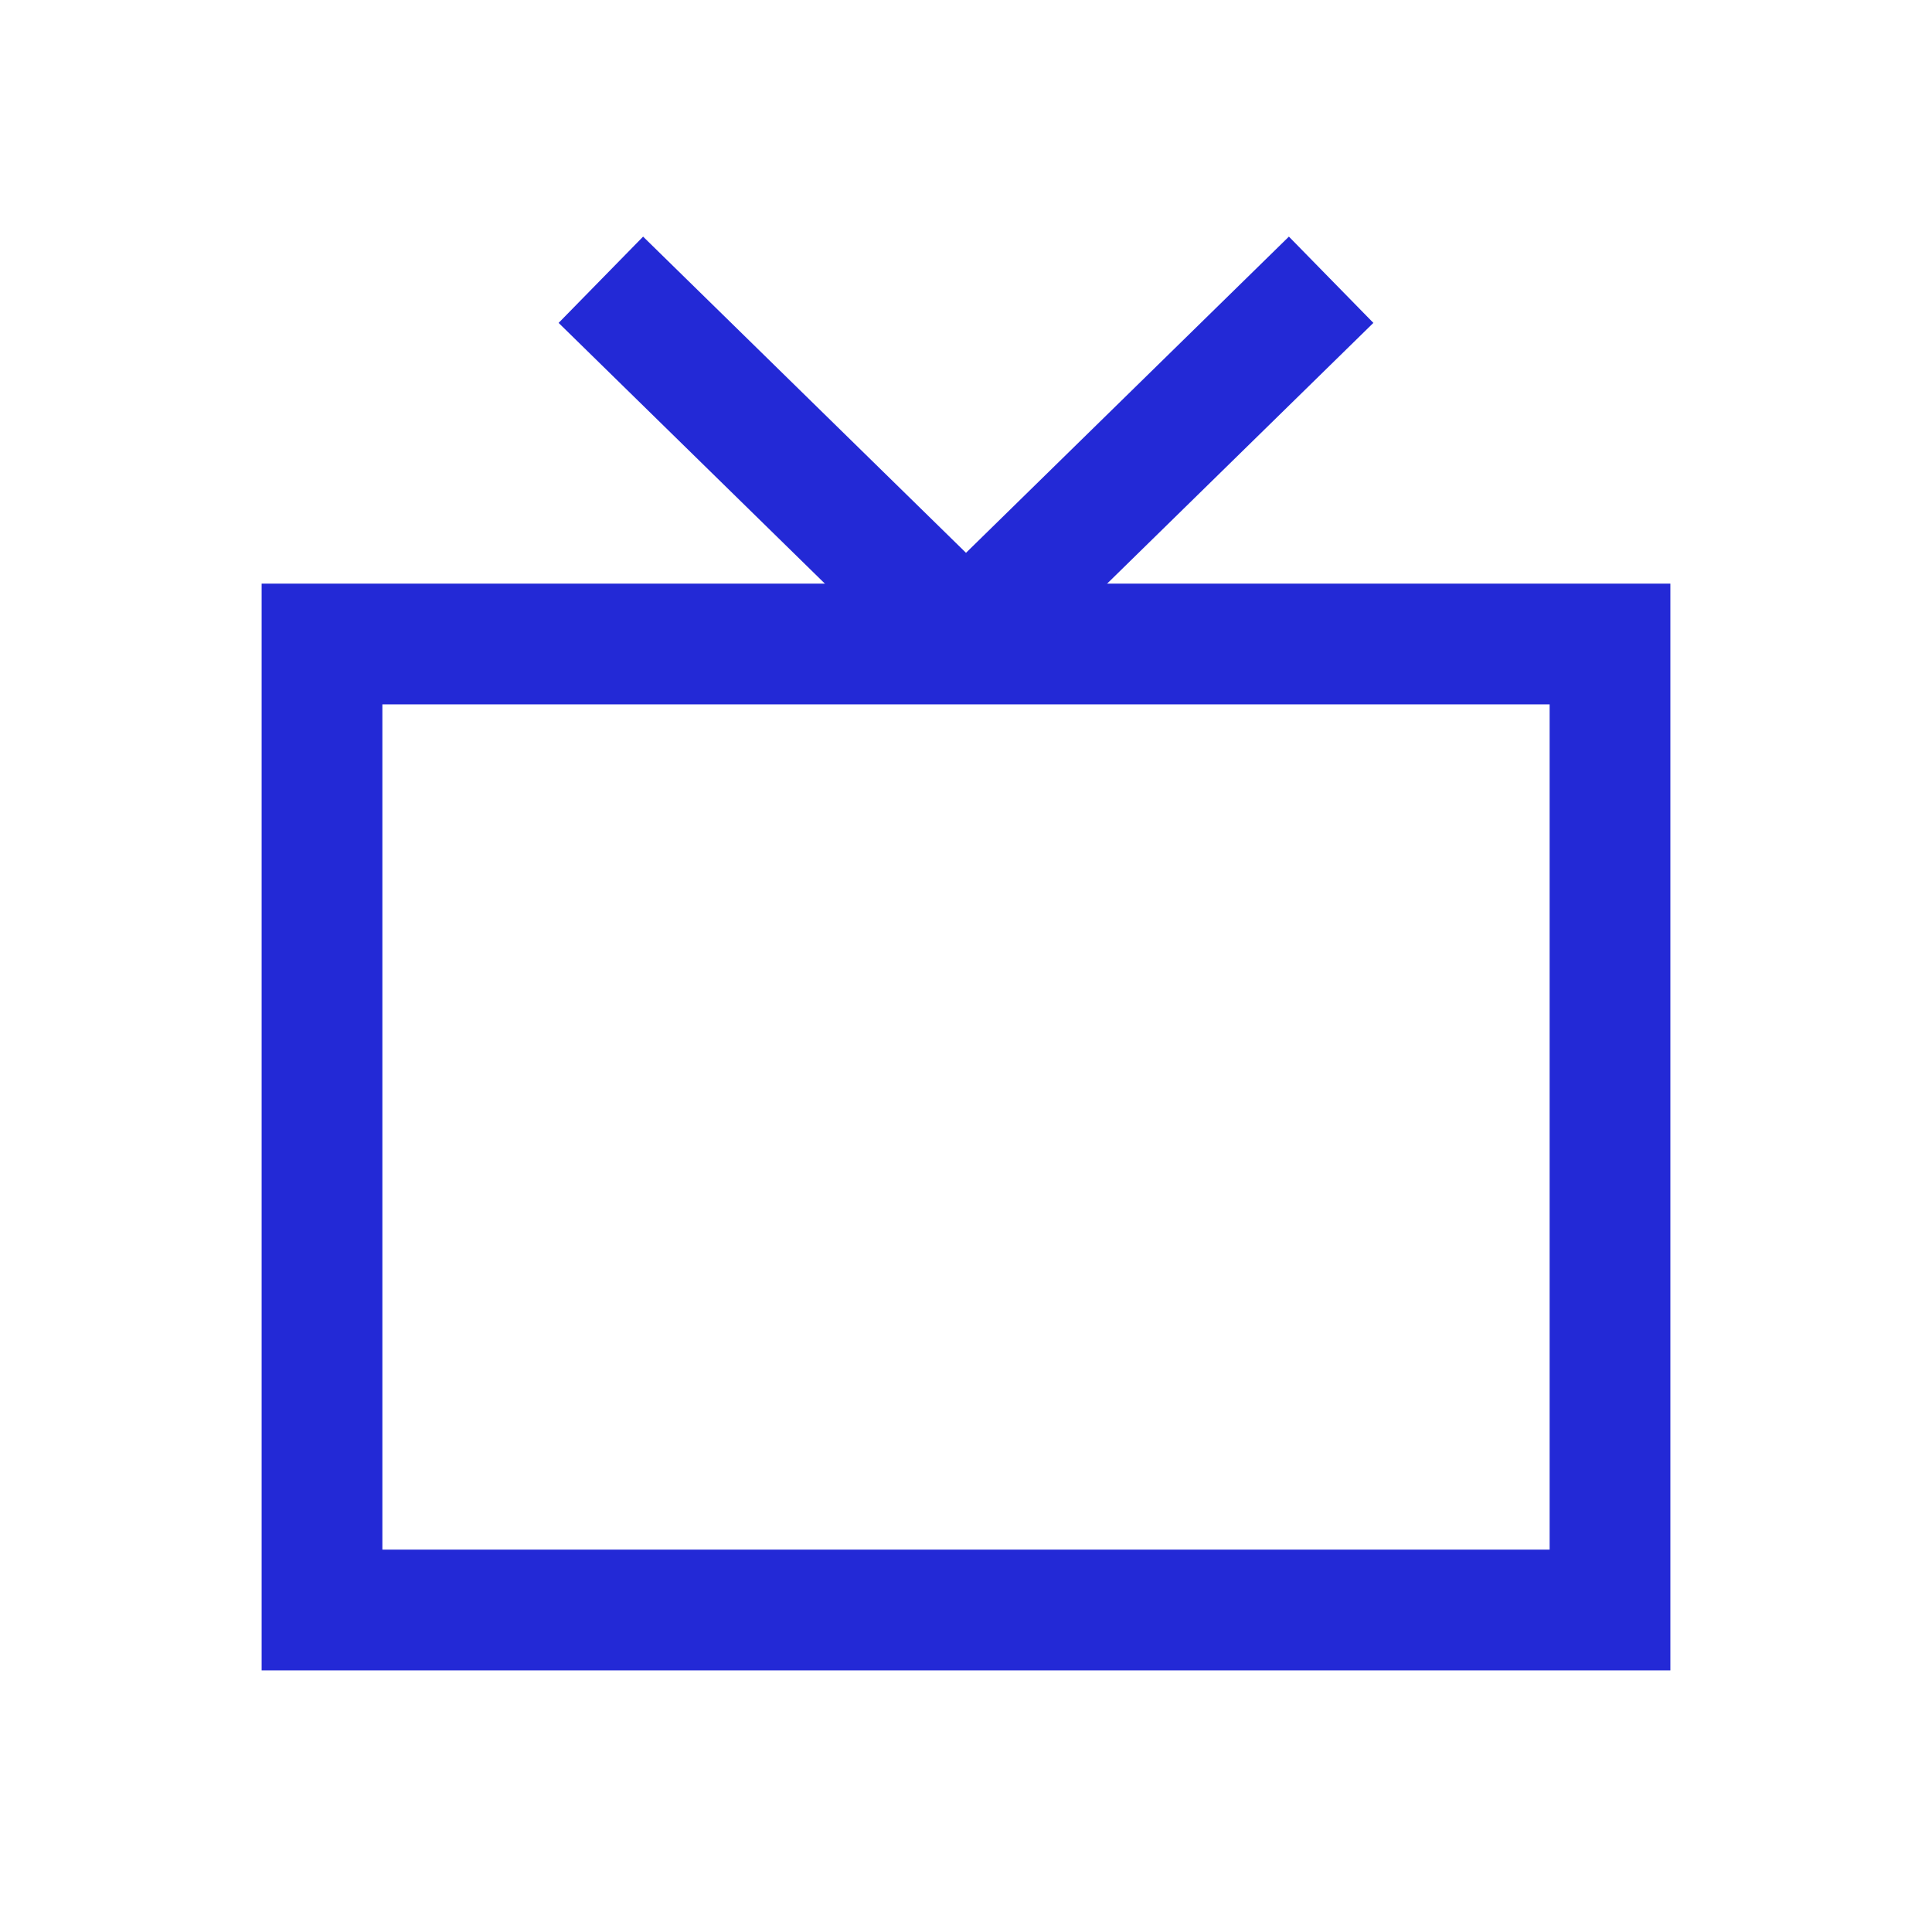 <svg role="img" xmlns="http://www.w3.org/2000/svg" width="48px" height="48px" viewBox="0 0 24 24" aria-labelledby="tvIconTitle" stroke="#2329D6" stroke-width="1.5" stroke-linecap="square" stroke-linejoin="miter" fill="none" color="#2329D6"> <title id="tvIconTitle">TV</title> <polygon points="20 8 20 20 4 20 4 8"/> <polyline stroke-linejoin="round" points="8 4 12 7.917 16 4"/> </svg>